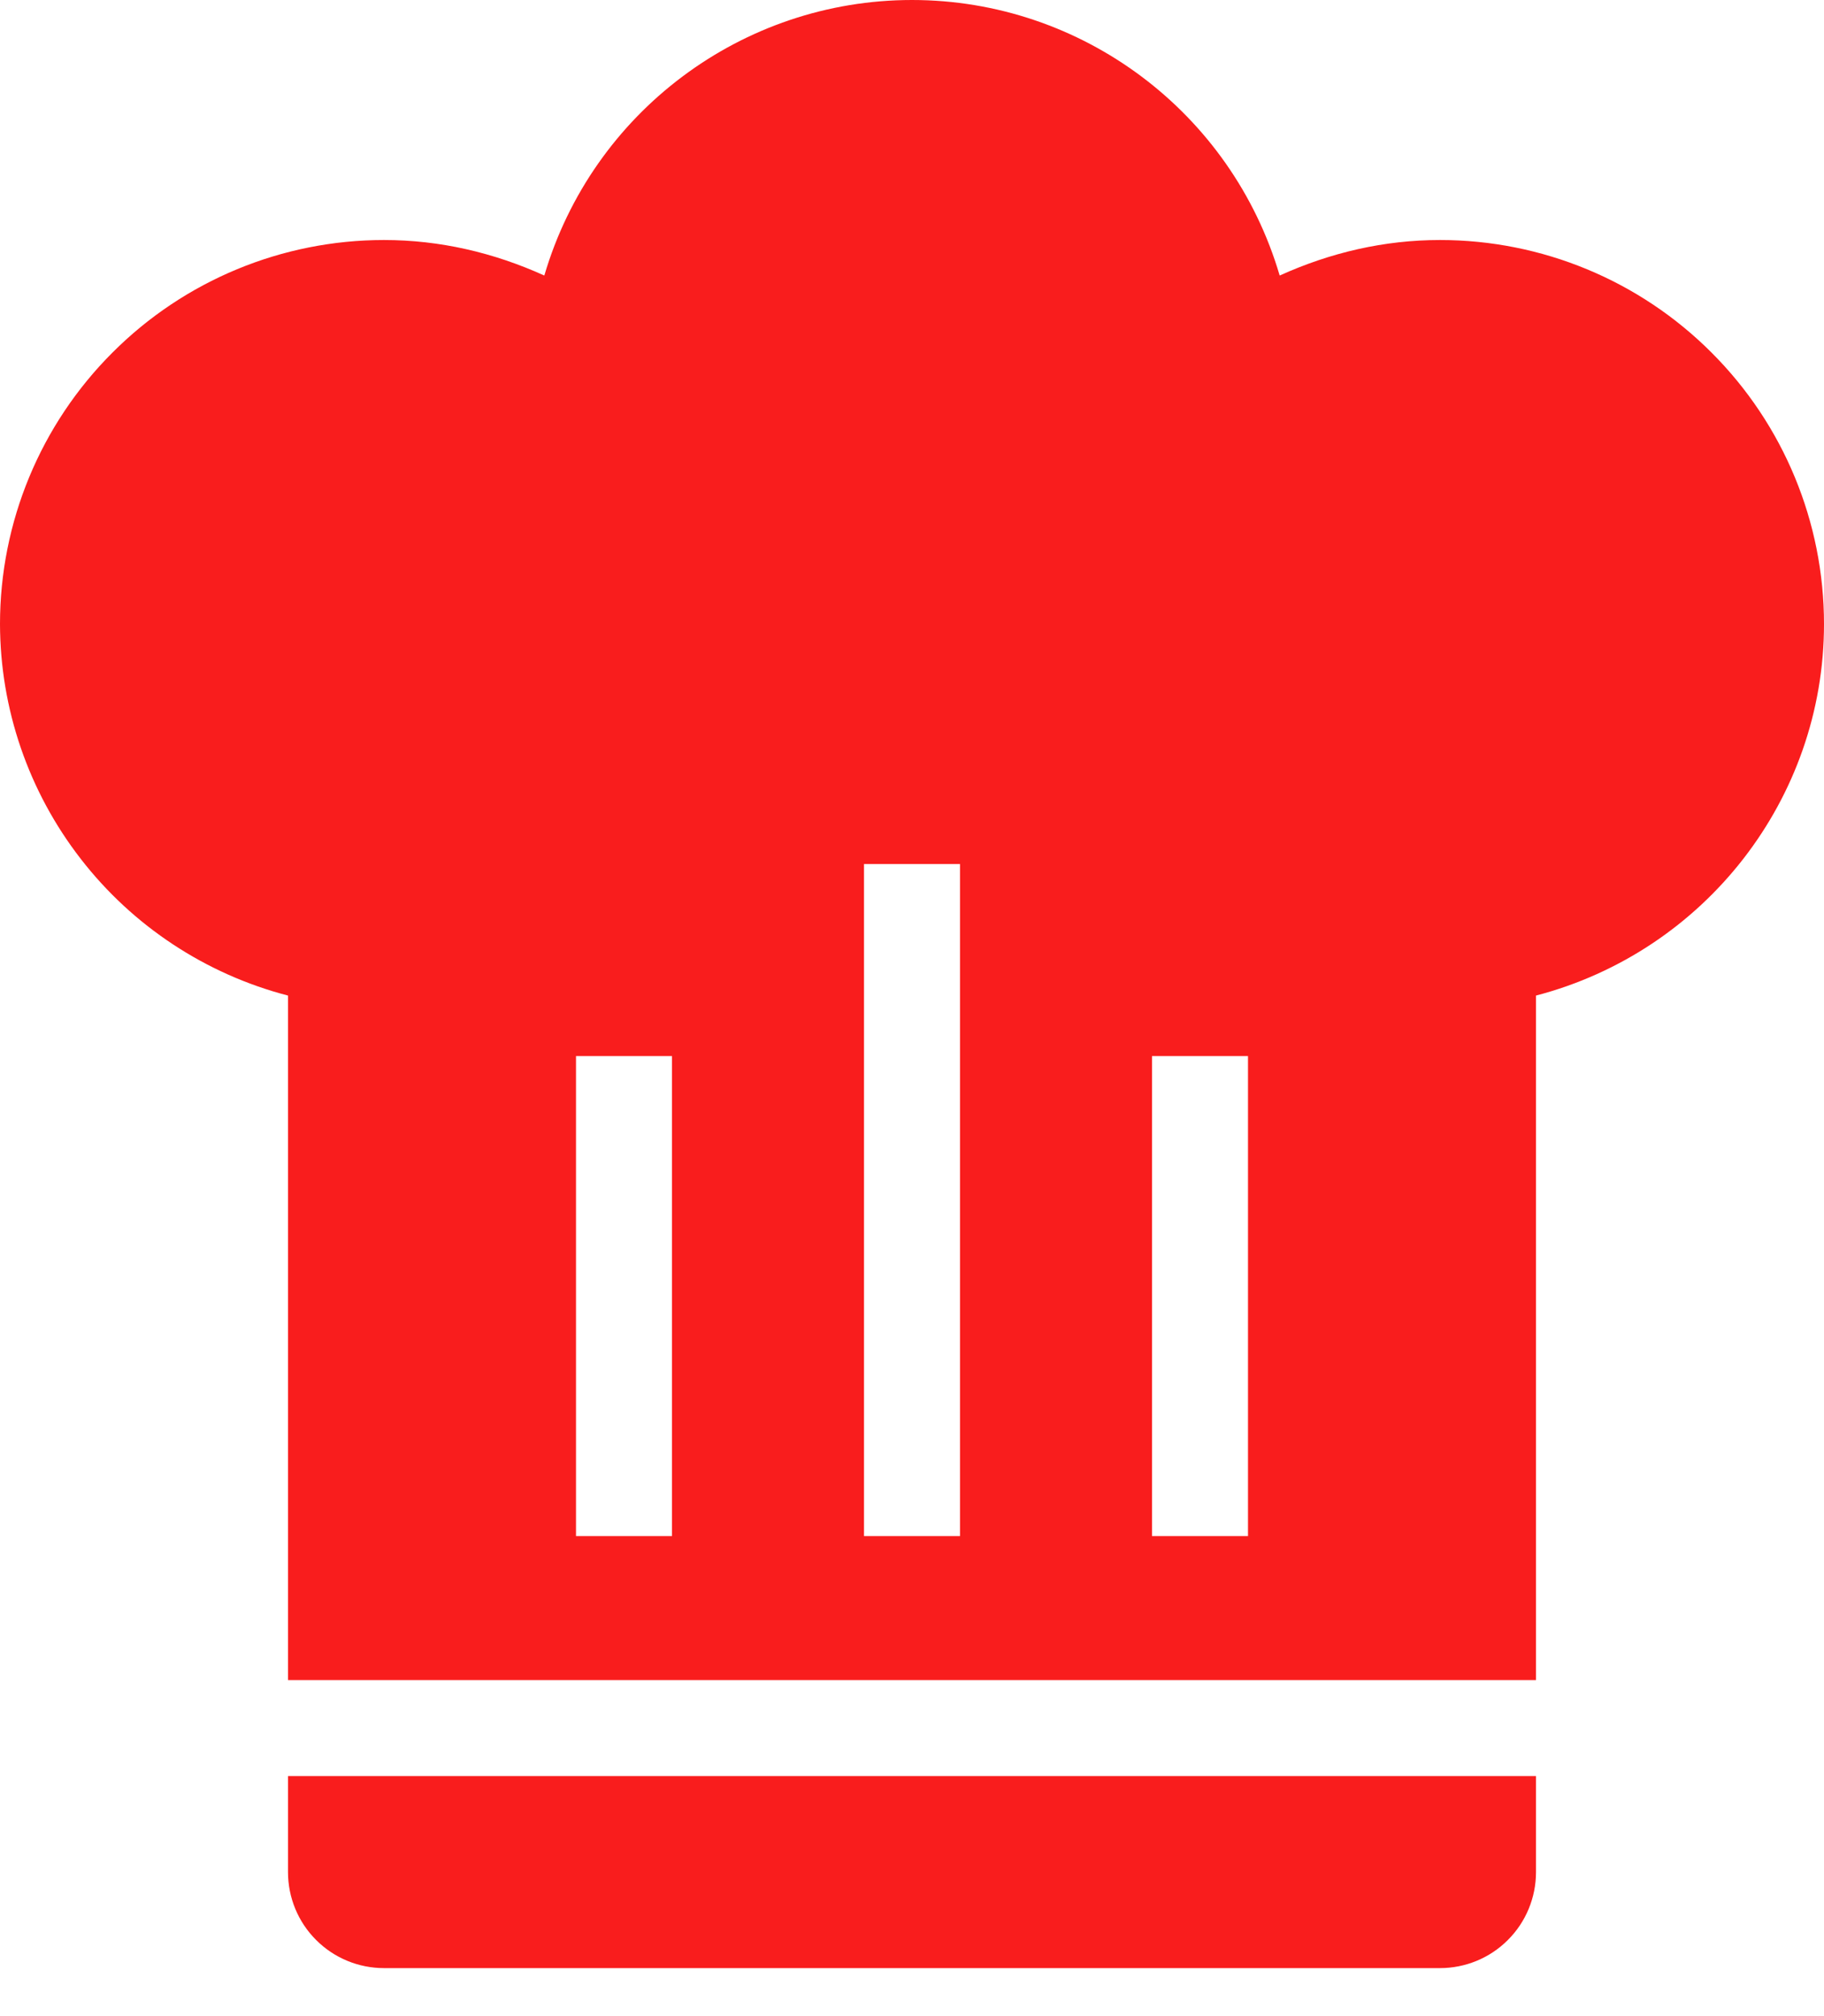 <svg width="19" height="21" viewBox="0 0 19 21" fill="none" xmlns="http://www.w3.org/2000/svg">
<path d="M9.5 0C7.73 0 6.17 1.17 5.67 2.87C5.14 2.63 4.58 2.5 4 2.5C2.939 2.5 1.922 2.921 1.172 3.672C0.421 4.422 0 5.439 0 6.5C0.002 7.386 0.298 8.246 0.841 8.946C1.383 9.646 2.143 10.147 3 10.37V17.5H16V10.37C17.76 9.91 19 8.32 19 6.5C19 5.439 18.579 4.422 17.828 3.672C17.078 2.921 16.061 2.5 15 2.5C14.42 2.5 13.86 2.63 13.33 2.87C12.83 1.17 11.27 0 9.5 0ZM9 9H10V16H9V9ZM6 11H7V16H6V11ZM12 11H13V16H12V11ZM3 18.5V19.5C3 19.765 3.105 20.02 3.293 20.207C3.48 20.395 3.735 20.5 4 20.5H15C15.265 20.5 15.52 20.395 15.707 20.207C15.895 20.02 16 19.765 16 19.5V18.5H3Z" fill="#F91D1D"/>
</svg>
